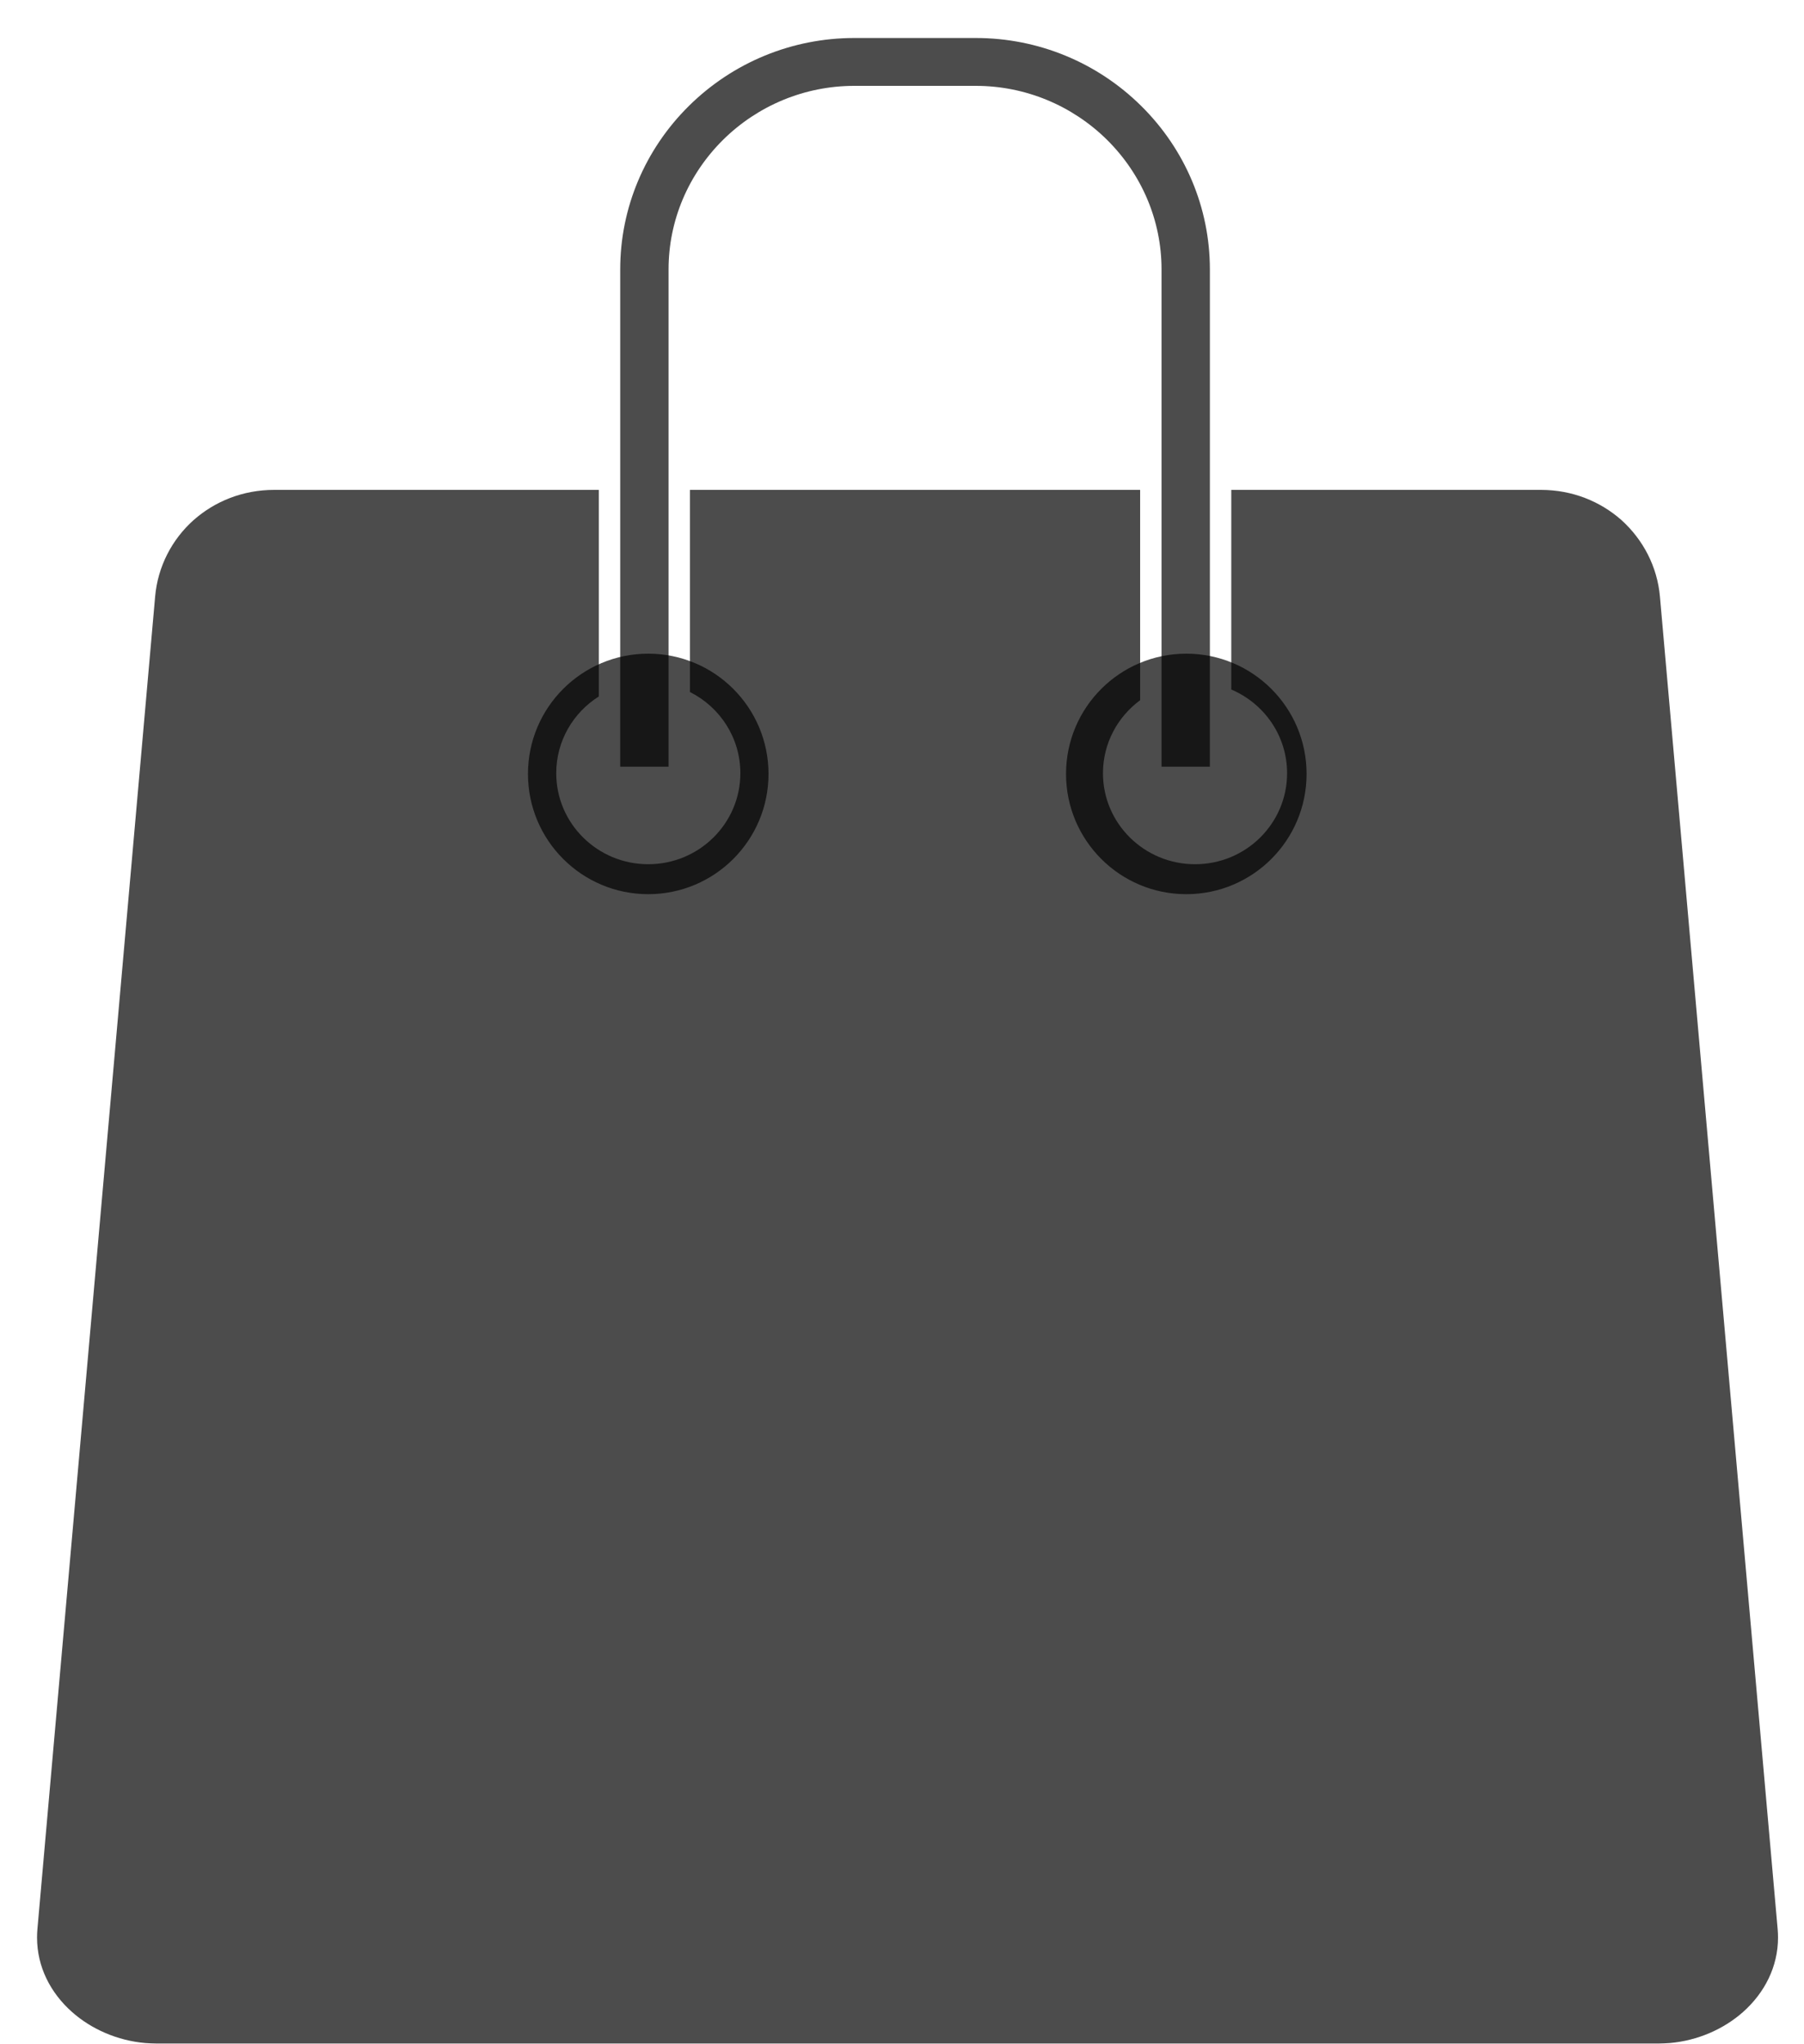 <?xml version="1.0" encoding="UTF-8"?>
<svg width="15px" height="17px" viewBox="0 0 15 17" version="1.1" xmlns="http://www.w3.org/2000/svg" xmlns:xlink="http://www.w3.org/1999/xlink">
    <!-- Generator: Sketch 46.2 (44496) - http://www.bohemiancoding.com/sketch -->
    <title>shopping</title>
    <desc>Created with Sketch.</desc>
    <defs></defs>
    <g id="Page-1" stroke="none" stroke-width="1" fill="none" fill-rule="evenodd" fill-opacity="0.7">
        <g id="Artboard-Copy-5" transform="translate(-75, -448)" fill="#000000">
            <g id="shopping" transform="translate(75, 448)">
                <path d="M4.979,4.074 L4.979,5.792 C4.766,5.926 4.625,6.162 4.625,6.43 C4.625,6.848 4.968,7.187 5.39,7.187 C5.813,7.187 6.156,6.848 6.156,6.43 C6.156,6.135 5.986,5.88 5.737,5.755 L5.737,4.074 L9.48,4.074 L9.48,5.823 C9.293,5.961 9.171,6.181 9.171,6.43 C9.171,6.848 9.514,7.187 9.937,7.187 C10.36,7.187 10.702,6.848 10.702,6.43 C10.702,6.118 10.511,5.85 10.238,5.734 L10.238,4.074 L12.812,4.074 C13.075,4.074 13.306,4.17 13.481,4.324 C13.663,4.488 13.78,4.713 13.802,4.96 L14.781,16.044 C14.783,16.067 14.784,16.09 14.784,16.112 C14.784,16.356 14.672,16.573 14.493,16.732 C14.333,16.874 14.116,16.97 13.884,16.99 C13.853,16.992 13.822,16.994 13.792,16.994 L1.3,16.994 C1.27,16.994 1.239,16.992 1.208,16.99 C0.976,16.97 0.759,16.874 0.599,16.732 C0.42,16.573 0.308,16.357 0.308,16.112 C0.308,16.09 0.309,16.067 0.311,16.044 L1.29,4.96 C1.312,4.712 1.429,4.486 1.611,4.324 C1.786,4.17 2.017,4.074 2.28,4.074 L4.979,4.074 Z" id="_392195984"></path>
                <path d="M5.157,6.376 L5.559,6.376 L5.559,2.24 C5.559,1.834 5.723,1.449 6.013,1.162 C6.303,0.876 6.693,0.714 7.103,0.714 L8.114,0.714 C8.524,0.714 8.914,0.876 9.204,1.162 C9.494,1.449 9.658,1.834 9.658,2.24 L9.658,6.376 L10.06,6.376 L10.06,2.24 C10.06,1.728 9.854,1.242 9.489,0.881 C9.123,0.519 8.632,0.316 8.114,0.316 L7.103,0.316 C6.586,0.316 6.094,0.519 5.728,0.881 C5.363,1.242 5.157,1.728 5.157,2.24 L5.157,6.376 L5.157,6.376 Z" id="_392195864"></path>
                <ellipse id="_392195912" cx="5.39" cy="6.436" rx="1" ry="1"></ellipse>
                <ellipse id="_392195312" cx="9.864" cy="6.436" rx="1" ry="1"></ellipse>
            </g>
        </g>
    </g>
</svg>